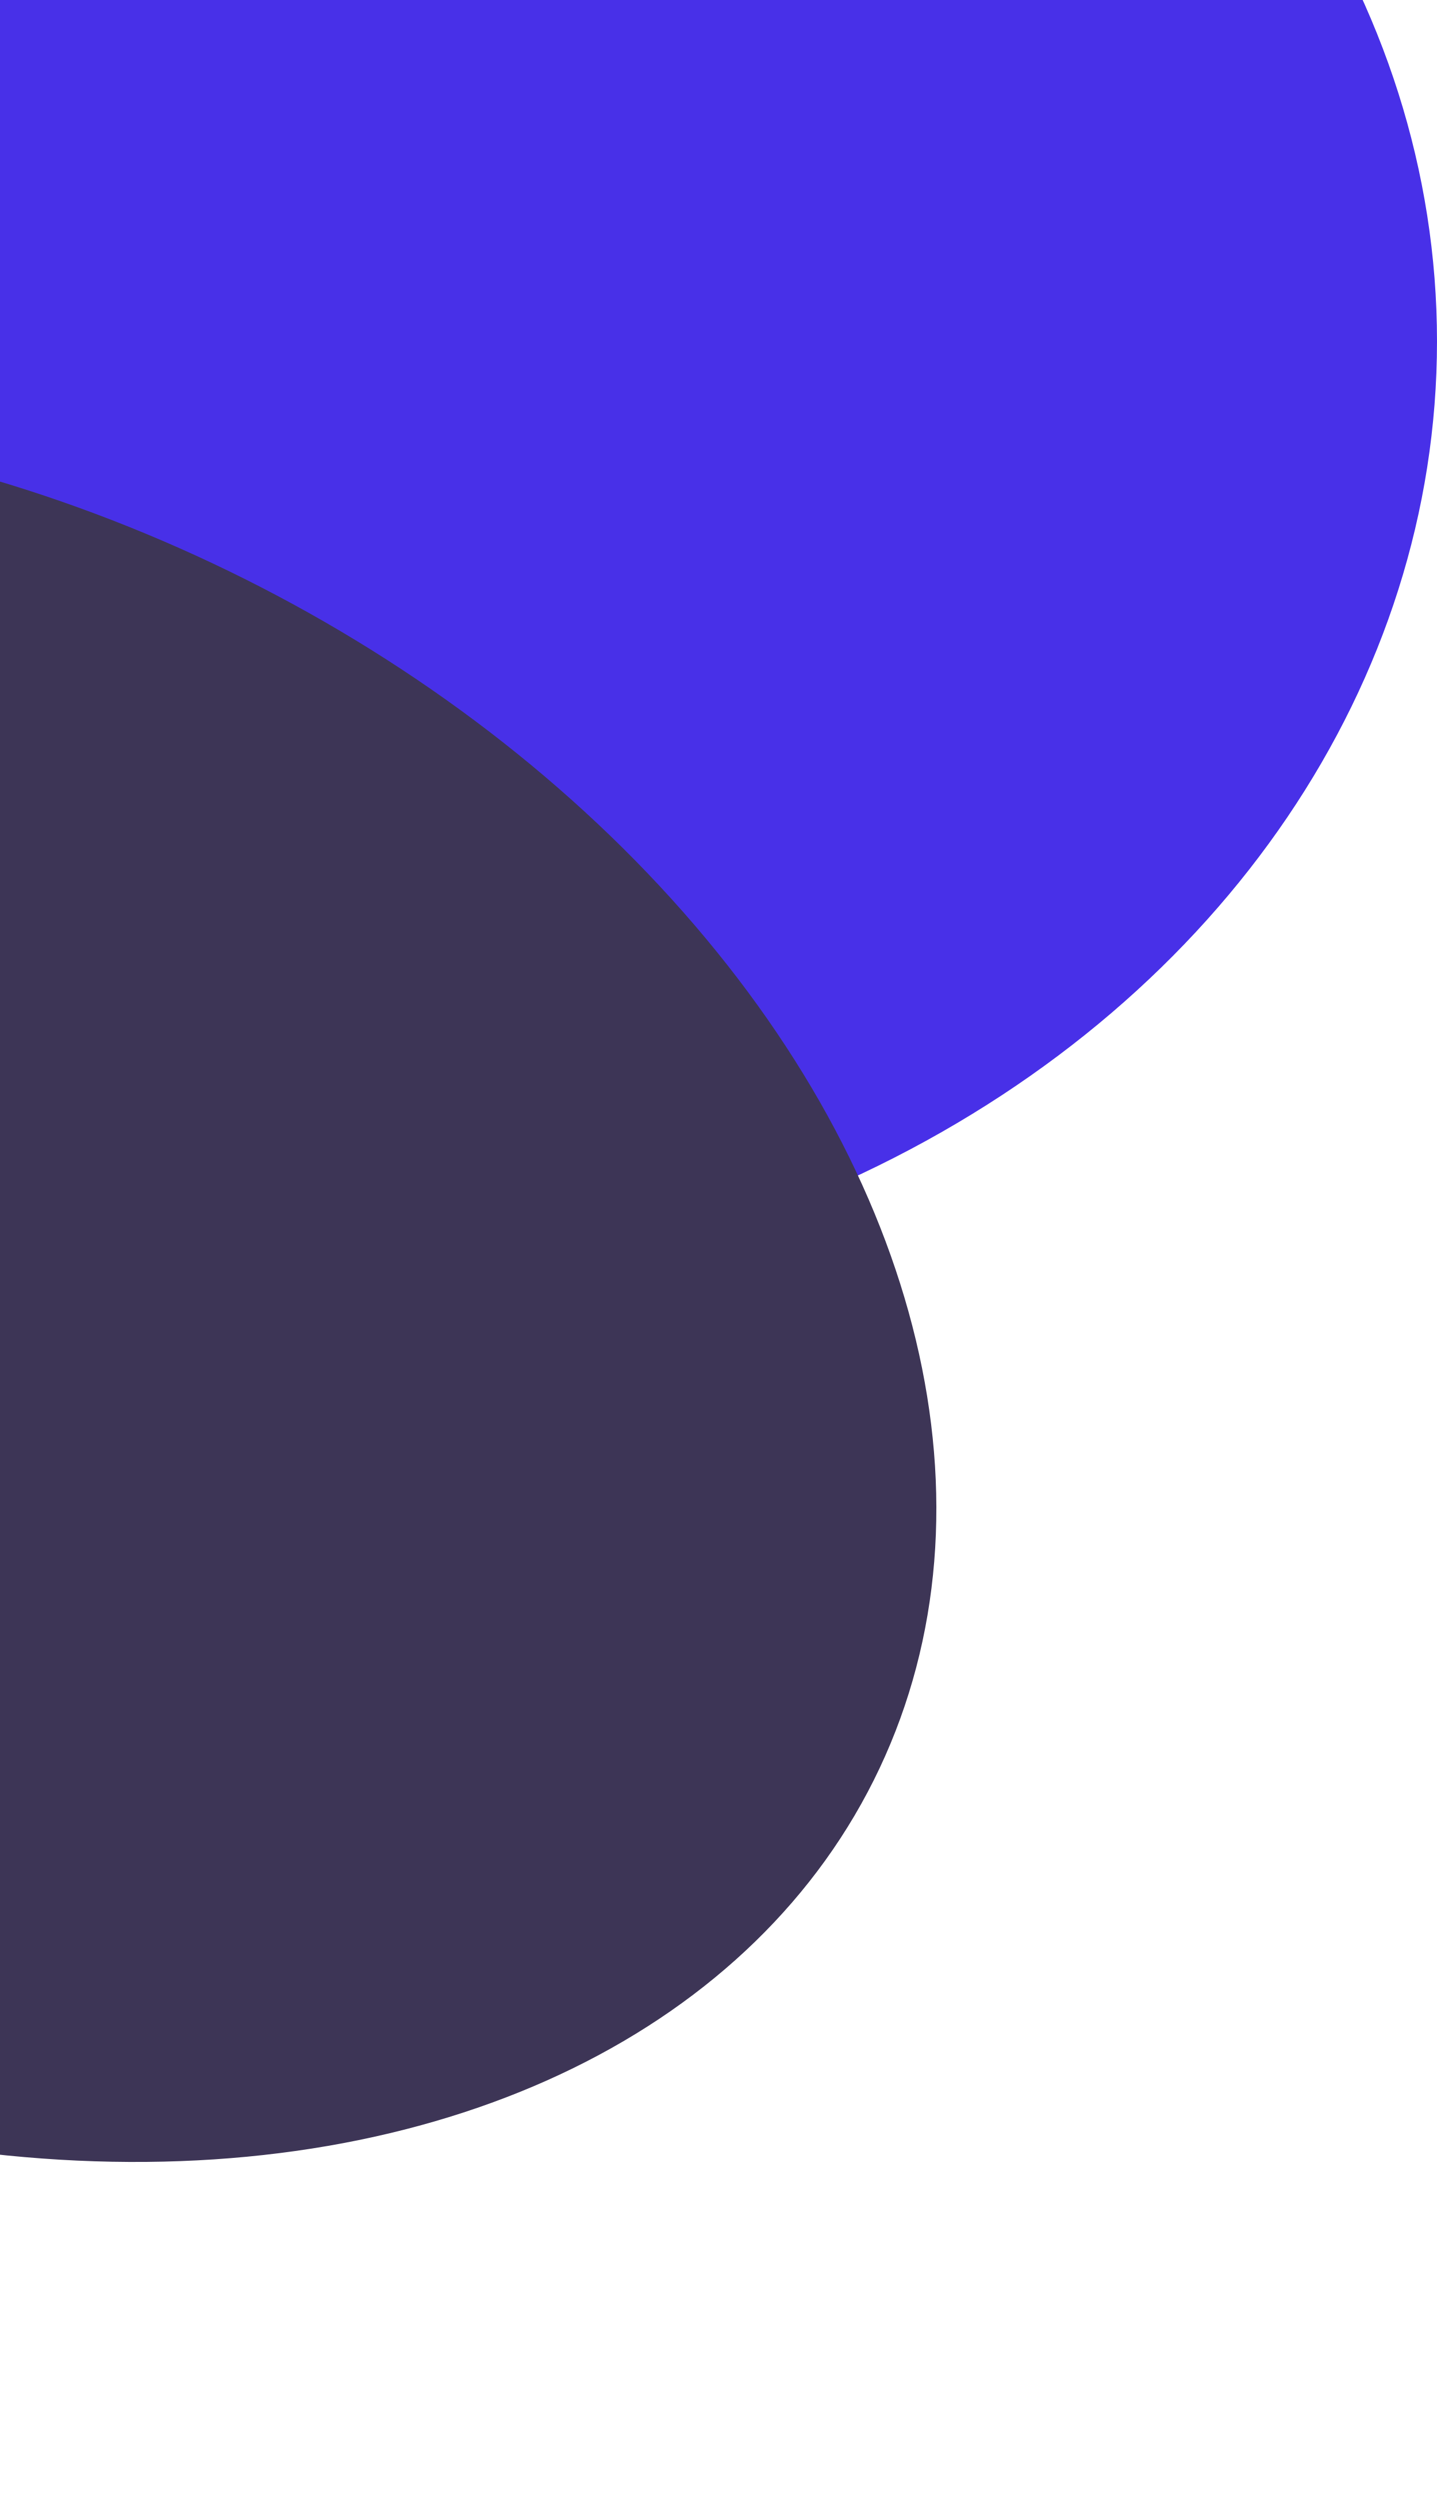 <svg width="299" height="520" viewBox="0 0 299 520" fill="none" xmlns="http://www.w3.org/2000/svg">
<ellipse cx="66.5" cy="71" rx="232.5" ry="198" fill="#4830E8"/>
<ellipse cx="-27.275" cy="268.645" rx="232.5" ry="167.5" transform="rotate(25.238 -27.275 268.645)" fill="#3D3556"/>
</svg>

